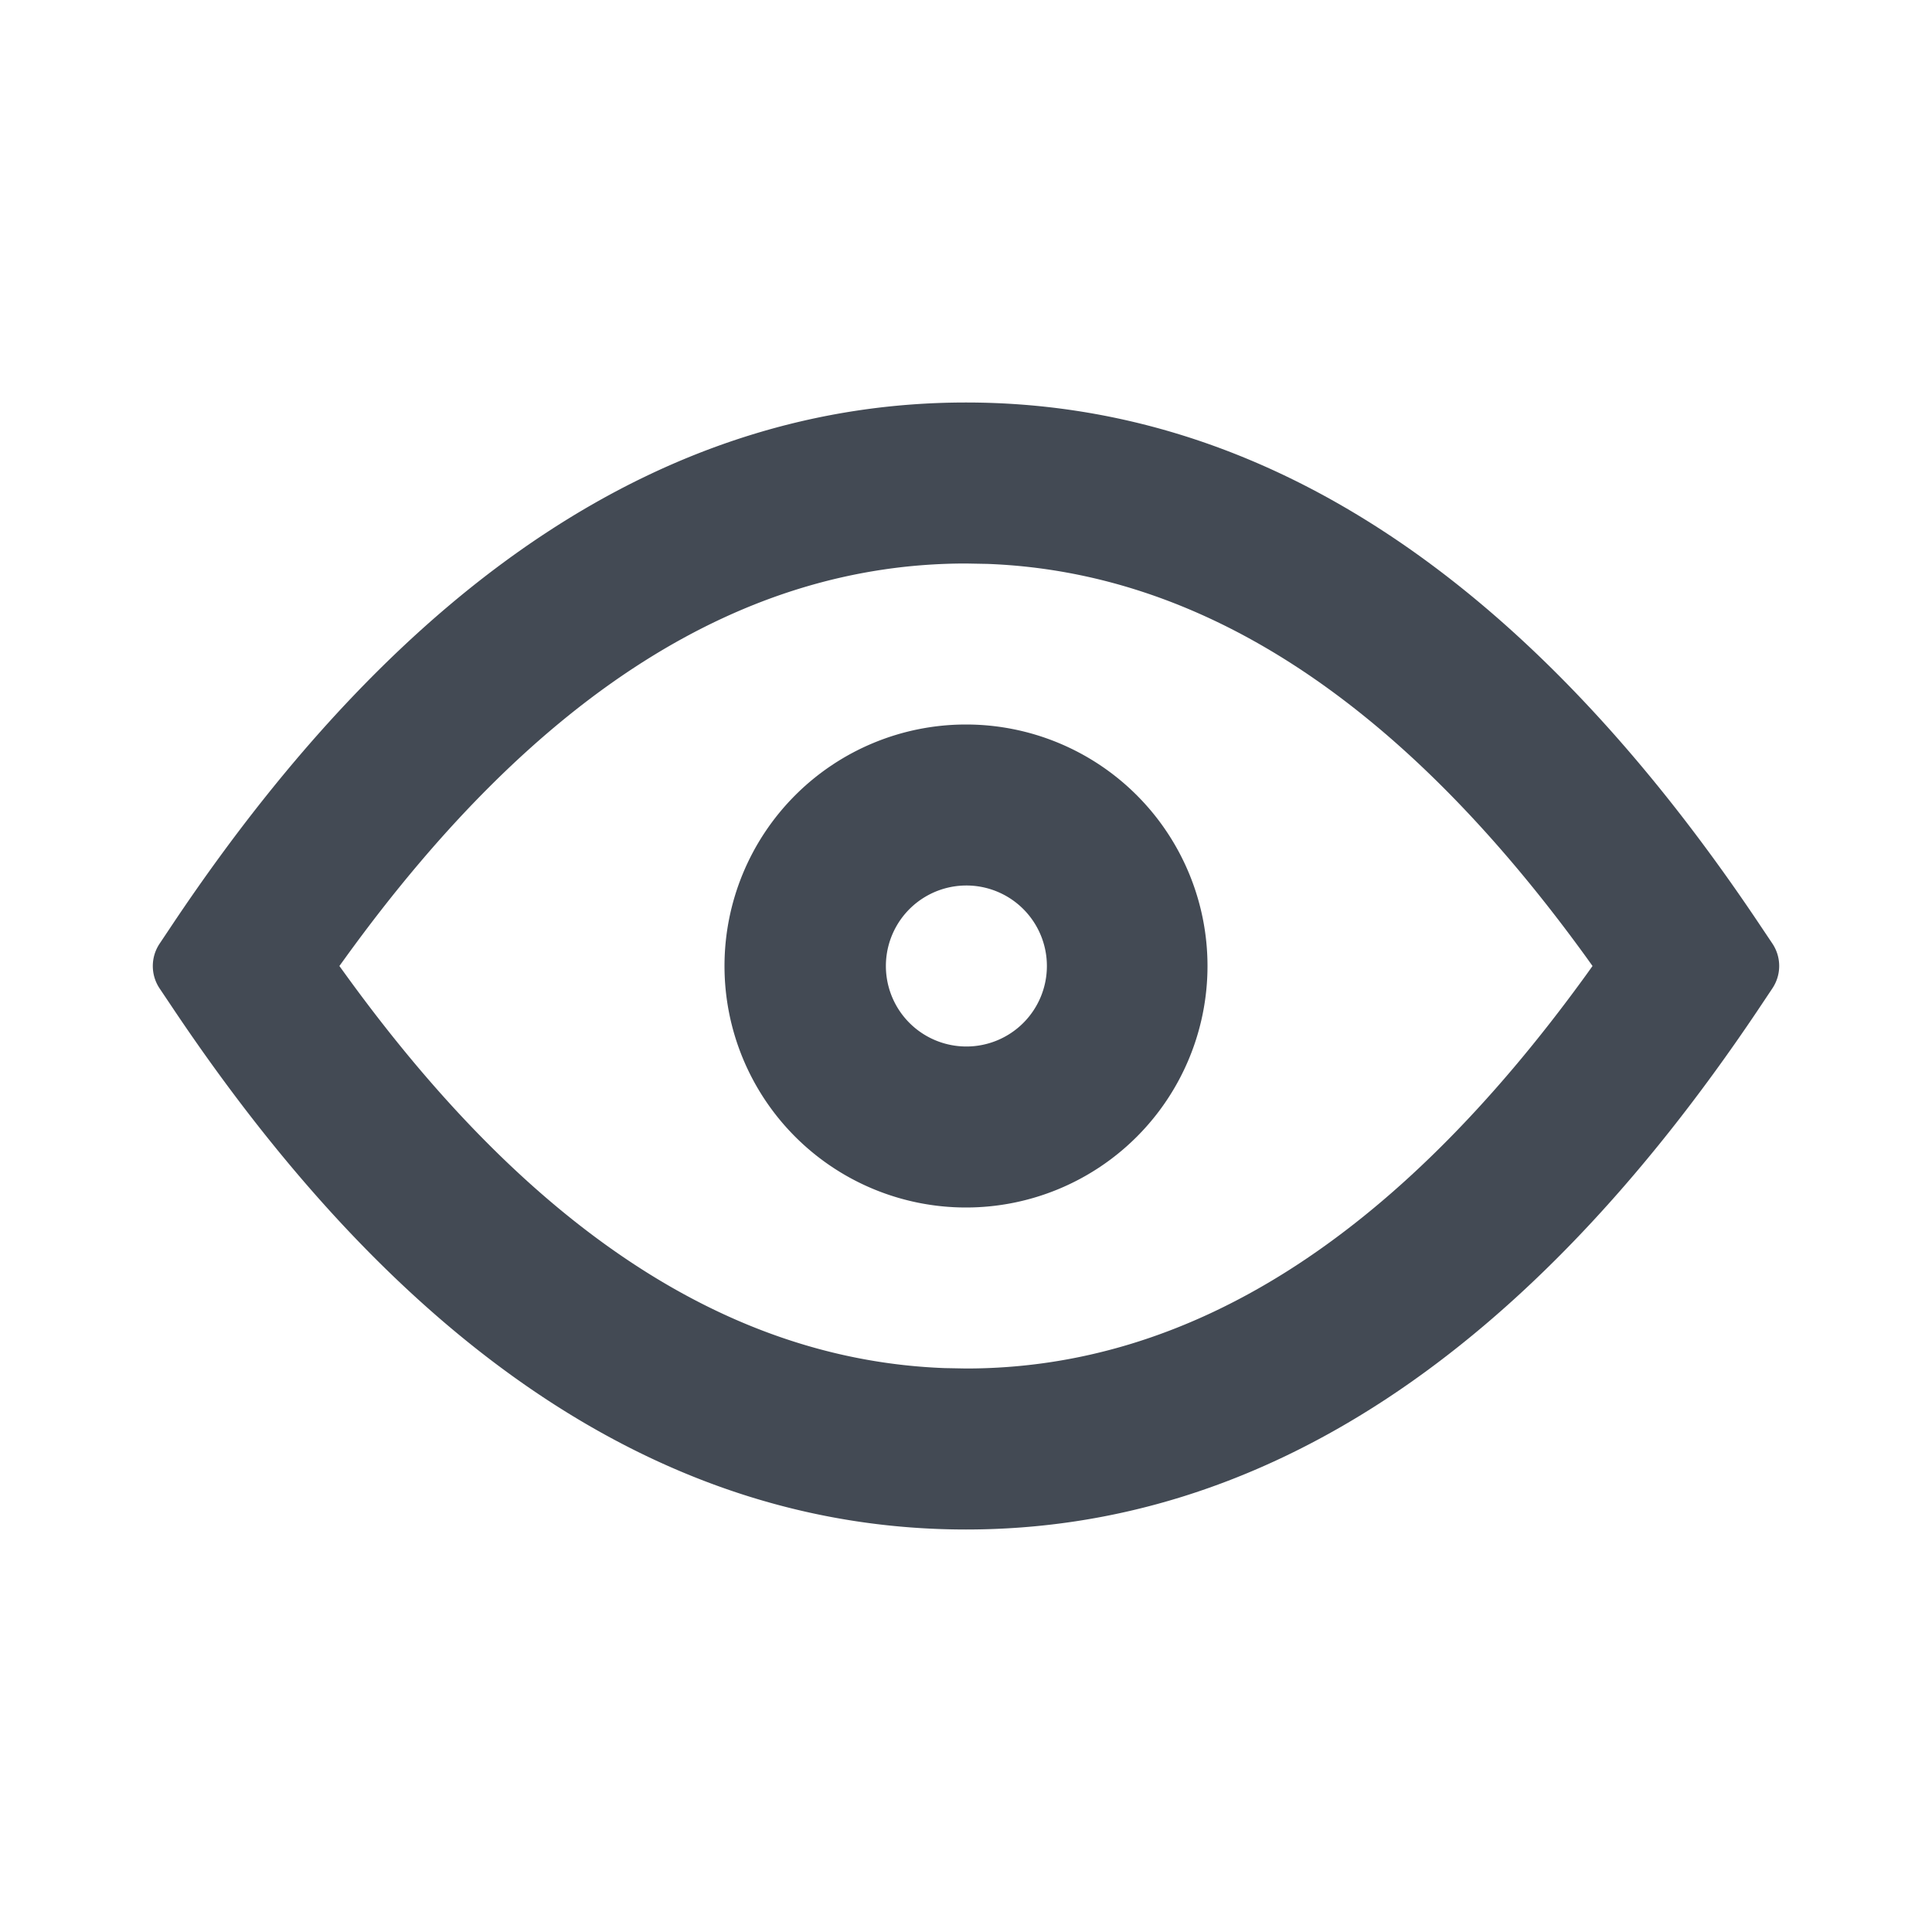 <?xml version="1.0" standalone="no"?><!DOCTYPE svg PUBLIC "-//W3C//DTD SVG 1.1//EN" "http://www.w3.org/Graphics/SVG/1.1/DTD/svg11.dtd"><svg t="1692978640072" class="icon" viewBox="0 0 1024 1024" version="1.1" xmlns="http://www.w3.org/2000/svg" p-id="10735" xmlns:xlink="http://www.w3.org/1999/xlink" width="128" height="128"><path d="M512 213.333c-157.44 0-297.557 93.44-419.413 274.859l-7.979 11.947a21.333 21.333 0 0 0 0 23.765l7.979 11.904C214.443 717.227 354.56 810.667 512 810.667c157.44 0 297.557-93.44 419.413-274.859l7.979-11.947a21.333 21.333 0 0 0 0-23.765l-7.979-11.904C809.557 306.773 669.44 213.333 512 213.333z m11.349 85.547c113.451 4.267 219.051 72.533 317.611 208.768l3.115 4.352-3.115 4.352C739.115 657.152 629.76 725.333 512 725.333l-11.349-0.213c-113.451-4.267-219.051-72.533-317.611-208.768L179.883 512l3.157-4.352C284.885 366.848 394.24 298.667 512 298.667l11.349 0.213z" fill="#434A54" p-id="10736"></path><path d="M512 384a128 128 0 1 0 0 256 128 128 0 0 0 0-256z m0 85.333a42.667 42.667 0 1 1 0 85.333 42.667 42.667 0 0 1 0-85.333z" fill="#434A54" p-id="10737"></path></svg>